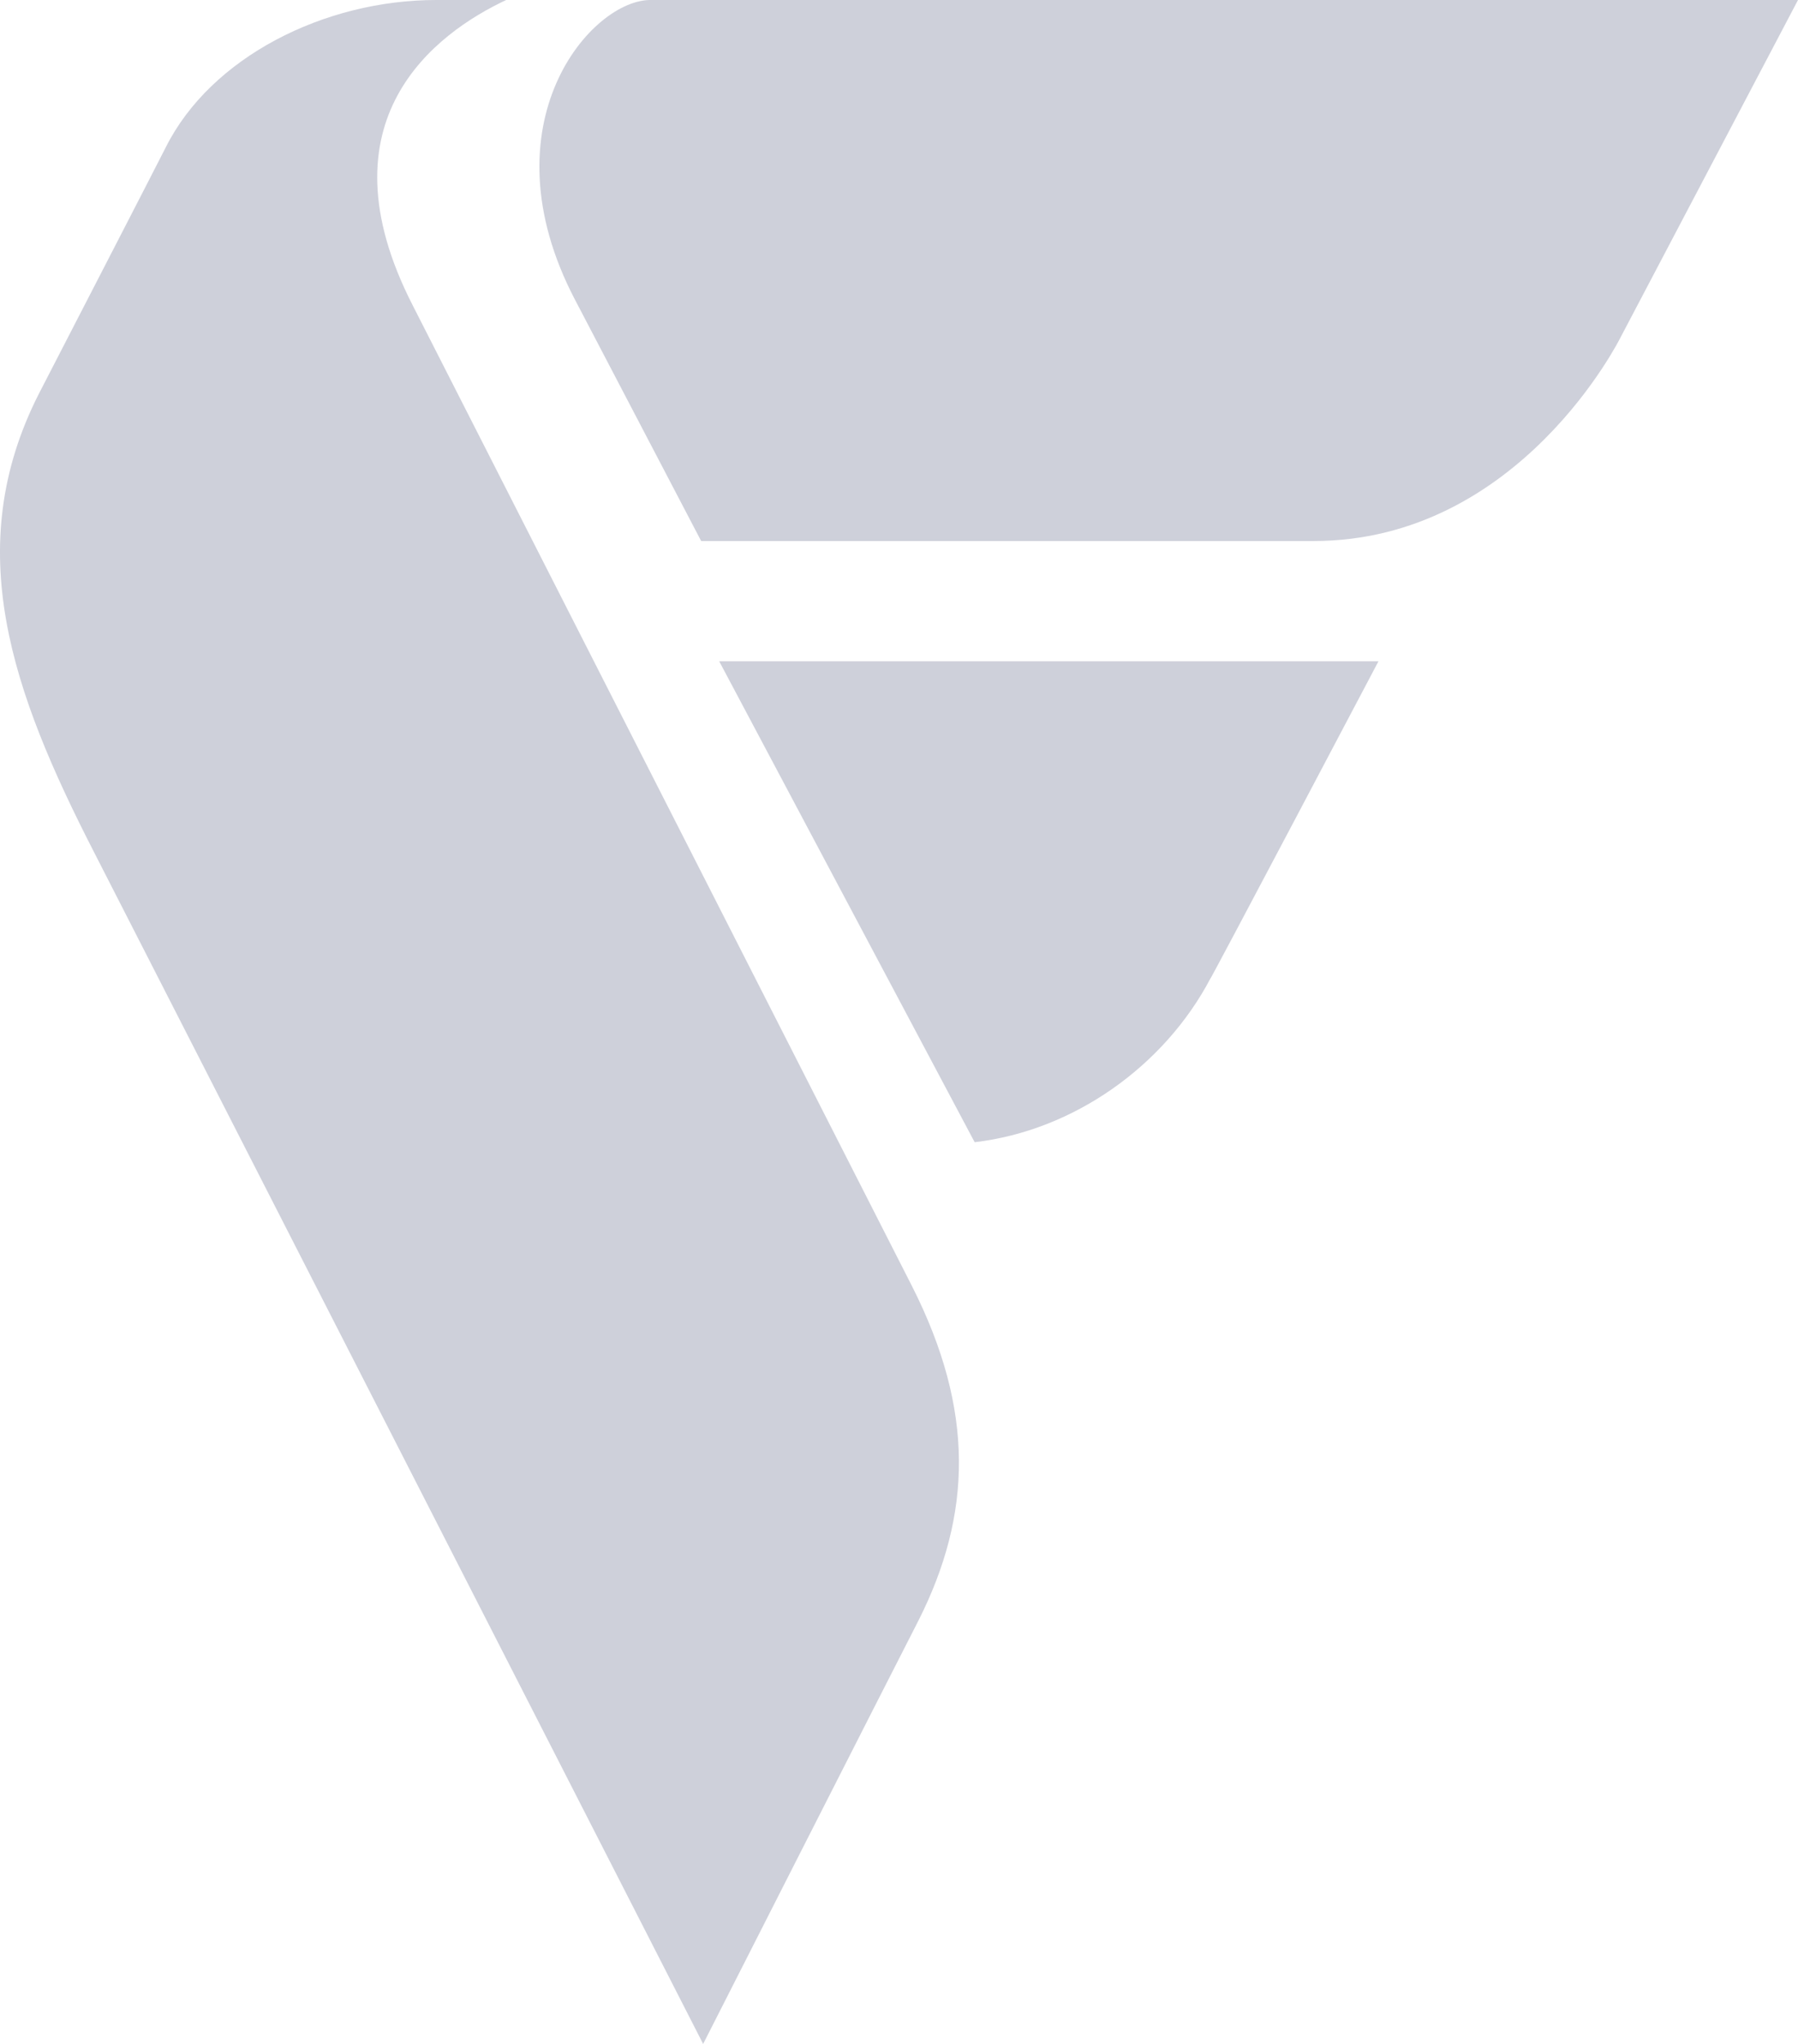 <svg viewBox="0 0 88 100" xmlns="http://www.w3.org/2000/svg">
  <g fill="#CED0DA" fill-rule="nonzero">
    <path d="m28.14 14.66 6.177 11.81H64.29c10.101 0 15.027-9.967 15.027-9.967L88 0H31.896c-2.922-.084-8.265 6.03-3.757 14.659Z"/>
    <path d="M44.625 62.903 20.2 14.941C15.543 5.857 21.343 1.613 24.774 0h-3.431C15.869 0 10.314 2.801 8.109 7.216 7.945 7.556 1.9 19.27 1.9 19.27c-3.84 7.555-1.307 14.6 2.696 22.41L34.414 100s9.23-18.166 10.538-20.713c2.614-5.178 2.777-10.272-.327-16.384Z"/>
    <path d="M67.467 32.353H35.2l12.503 23.53c4.84-.567 9.277-3.72 11.536-8.005 0 .08 8.228-15.525 8.228-15.525Z"/>
  </g>
</svg>

